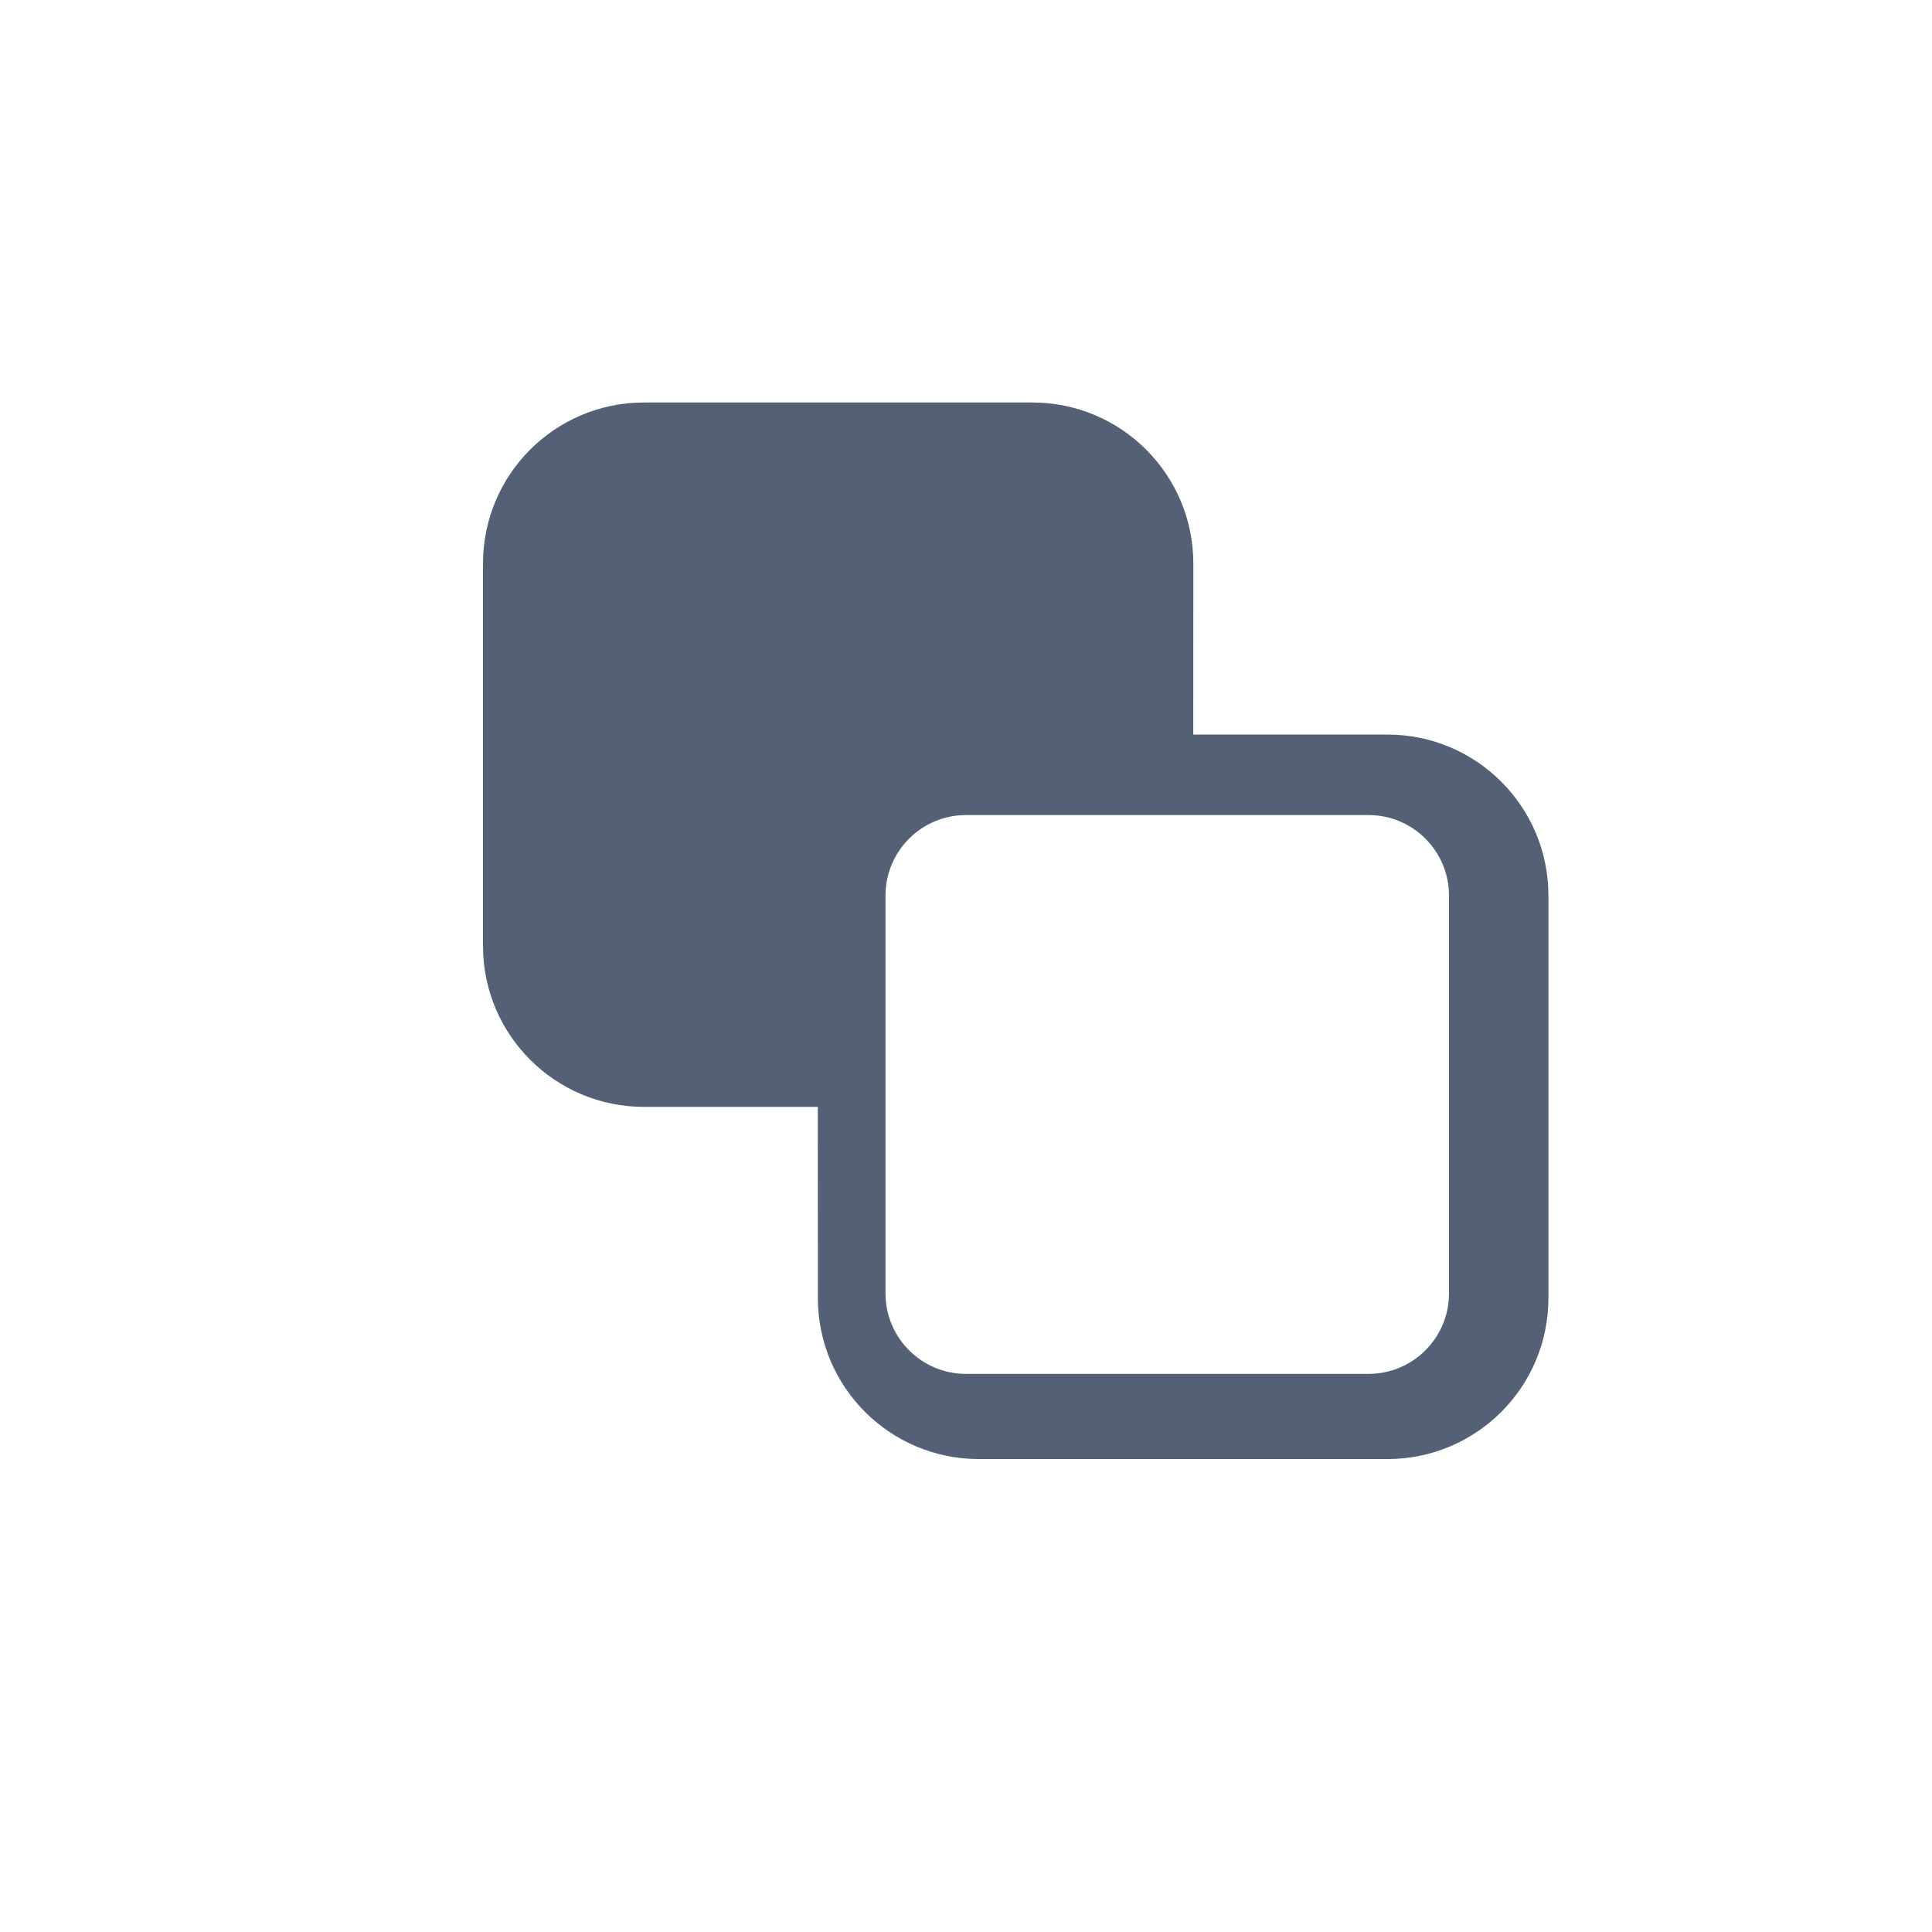 <?xml version="1.0" encoding="UTF-8"?>
<svg width="24px" height="24px" viewBox="0 0 24 24" version="1.1" xmlns="http://www.w3.org/2000/svg" xmlns:xlink="http://www.w3.org/1999/xlink">
    <title>编组</title>
    <g id="1.1.0" stroke="none" stroke-width="1" fill="none" fill-rule="evenodd">
        <g id="画板" transform="translate(-231, -38)">
            <g id="编组" transform="translate(231, 38)">
                <g id="编组-13" fill="#D8D8D8" opacity="0" stroke="#979797">
                    <rect id="矩形备份" x="0.5" y="0.5" width="23" height="23"></rect>
                </g>
                <path d="M12.824,5 C13.928,5 14.824,5.895 14.824,7 L14.823,9.125 L17.235,9.125 C18.34,9.125 19.235,10.02 19.235,11.125 L19.235,16.125 C19.235,17.23 18.34,18.125 17.235,18.125 L12.16,18.125 C11.055,18.125 10.16,17.23 10.16,16.125 L10.159,13.75 L8,13.75 C6.895,13.75 6,12.855 6,11.75 L6,7 C6,5.895 6.895,5 8,5 L12.824,5 Z M17,10.125 L12,10.125 C11.448,10.125 11,10.573 11,11.125 L11,11.125 L11,16.067 C11,16.619 11.448,17.067 12,17.067 L12,17.067 L17,17.067 C17.552,17.067 18,16.619 18,16.067 L18,16.067 L18,11.125 C18,10.573 17.552,10.125 17,10.125 L17,10.125 Z" id="形状结合" fill="#536076"></path>
            </g>
        </g>
    </g>
</svg>